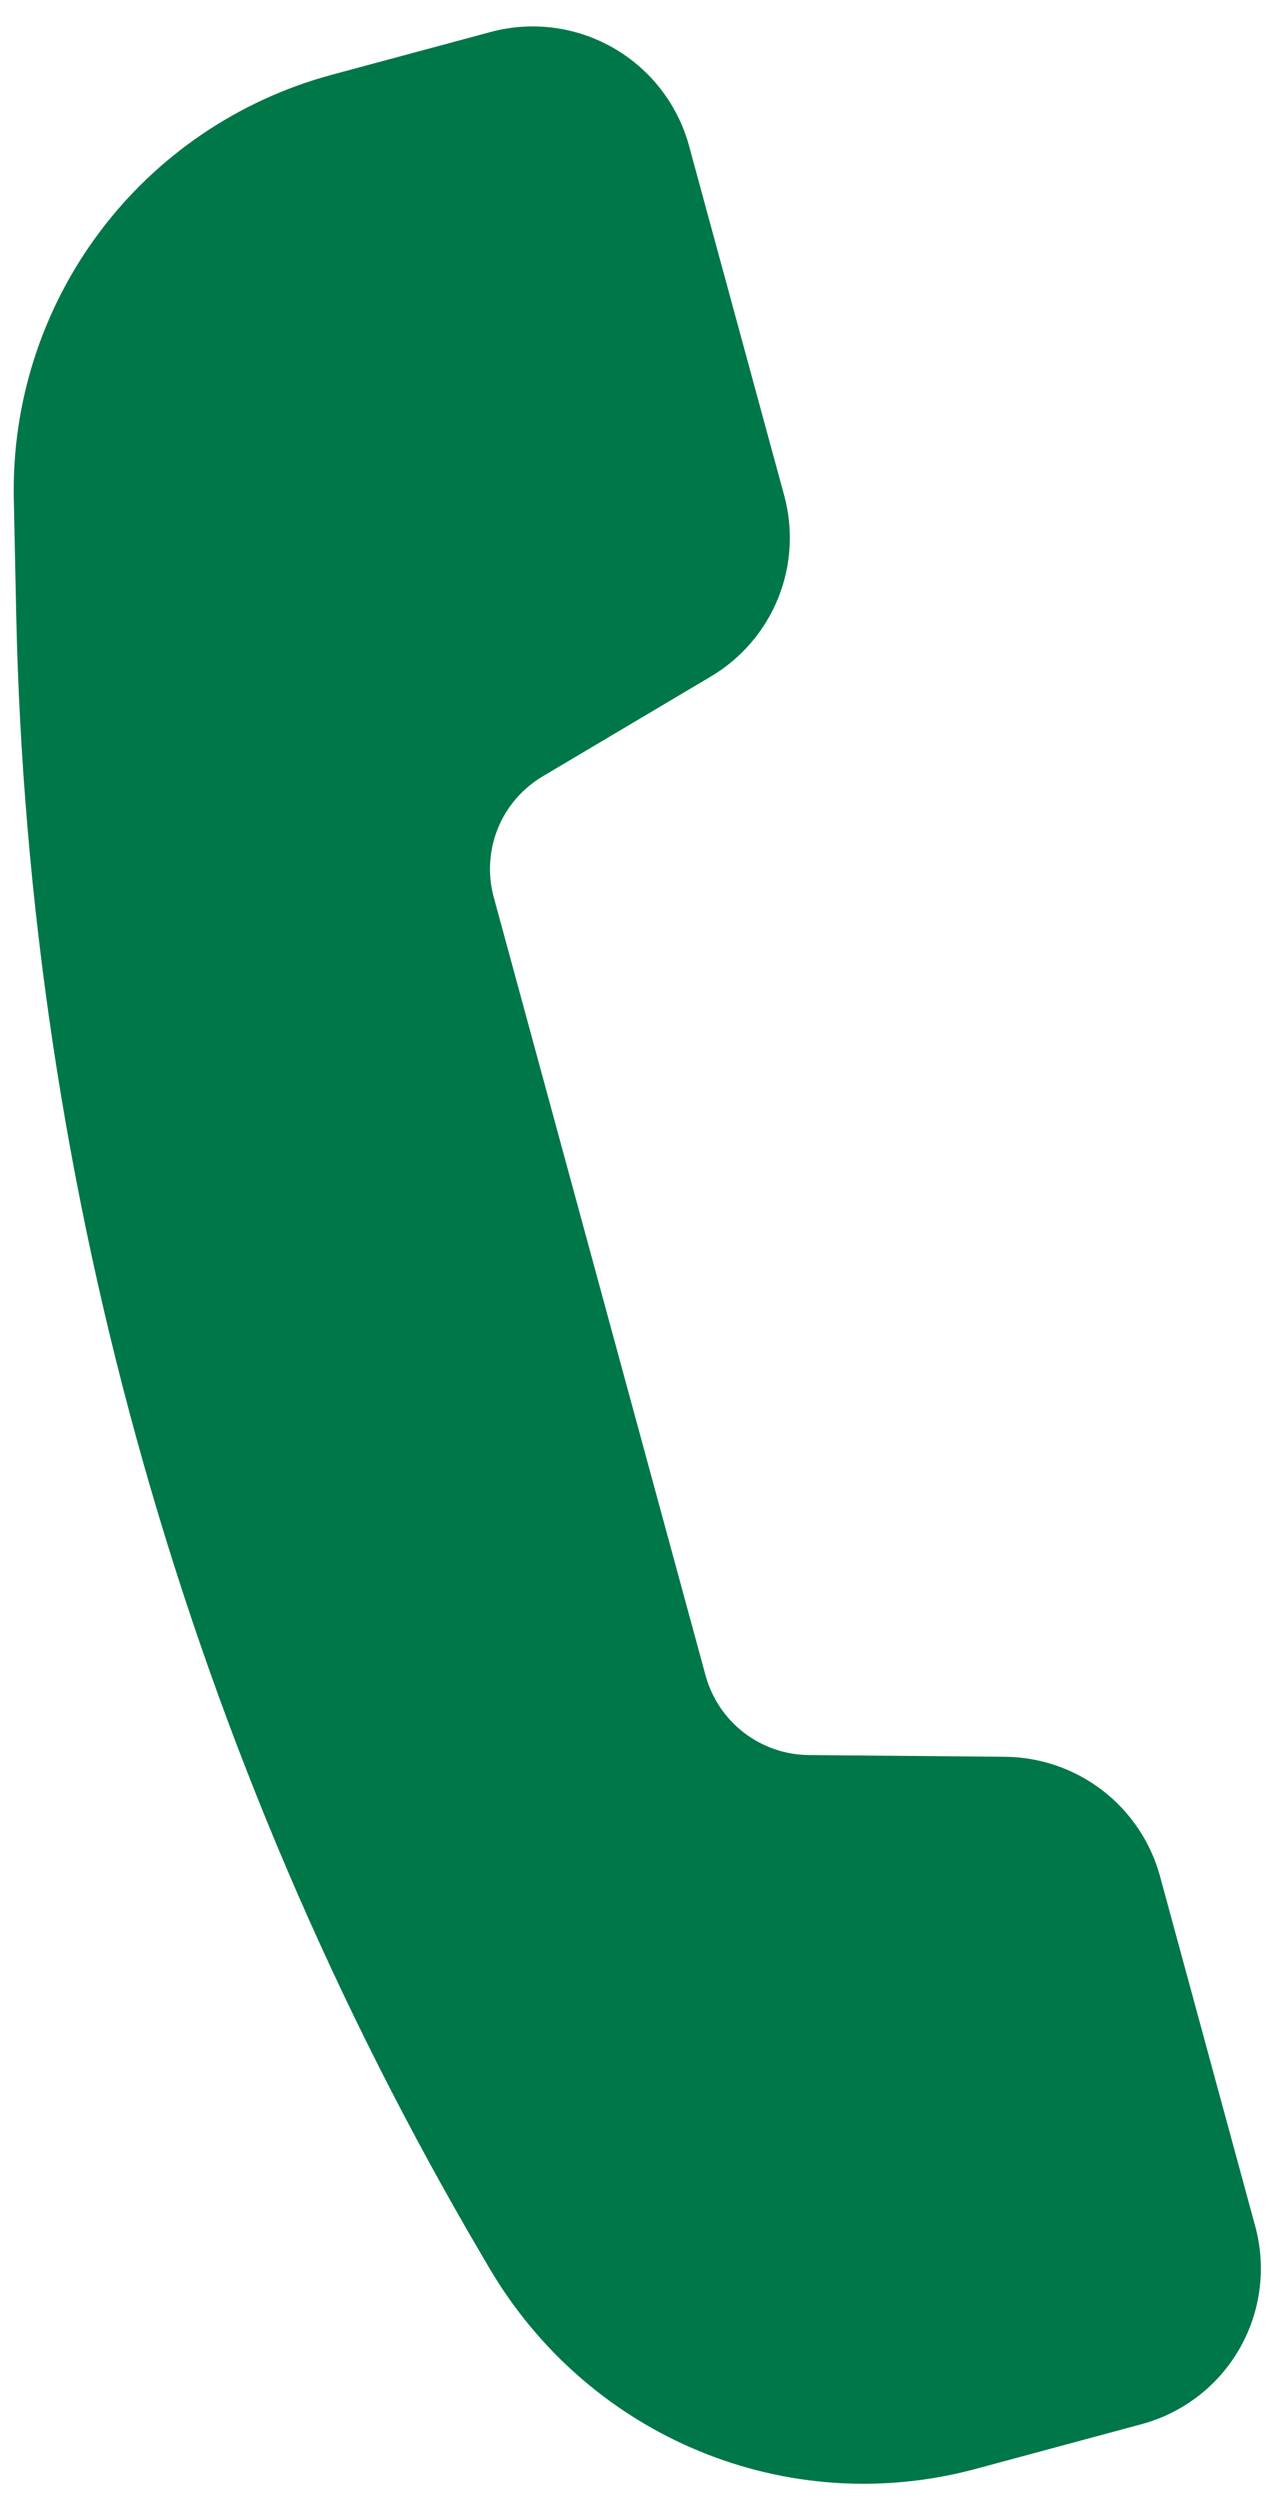 <svg width="39" height="77" viewBox="0 0 39 77" fill="none" xmlns="http://www.w3.org/2000/svg">
<path id="Vector" d="M30.961 54.11L24.917 54.057C24.192 54.051 23.488 53.807 22.913 53.364C22.339 52.921 21.925 52.302 21.735 51.603L15.21 27.634C15.02 26.934 15.064 26.193 15.335 25.521C15.606 24.85 16.09 24.287 16.712 23.916L21.903 20.834C22.837 20.279 23.563 19.433 23.97 18.427C24.377 17.42 24.443 16.307 24.157 15.258L21.227 4.494C21.056 3.863 20.761 3.272 20.361 2.754C19.961 2.236 19.462 1.802 18.894 1.476C18.326 1.15 17.7 0.939 17.051 0.855C16.402 0.771 15.743 0.816 15.111 0.986L10.222 2.303C7.362 3.074 4.845 4.778 3.07 7.145C1.295 9.512 0.364 12.405 0.425 15.364L0.498 18.855C0.866 36.678 5.813 54.117 14.864 69.499L15.071 69.853C18.163 75.108 24.278 77.601 30.06 76.043L35.167 74.666C35.799 74.496 36.39 74.203 36.908 73.804C37.426 73.406 37.859 72.909 38.184 72.342C38.509 71.776 38.719 71.15 38.802 70.502C38.885 69.854 38.839 69.196 38.667 68.565L35.736 57.794C35.451 56.744 34.83 55.816 33.968 55.15C33.105 54.485 32.049 54.12 30.961 54.11Z" fill="#007749"/>
</svg>

